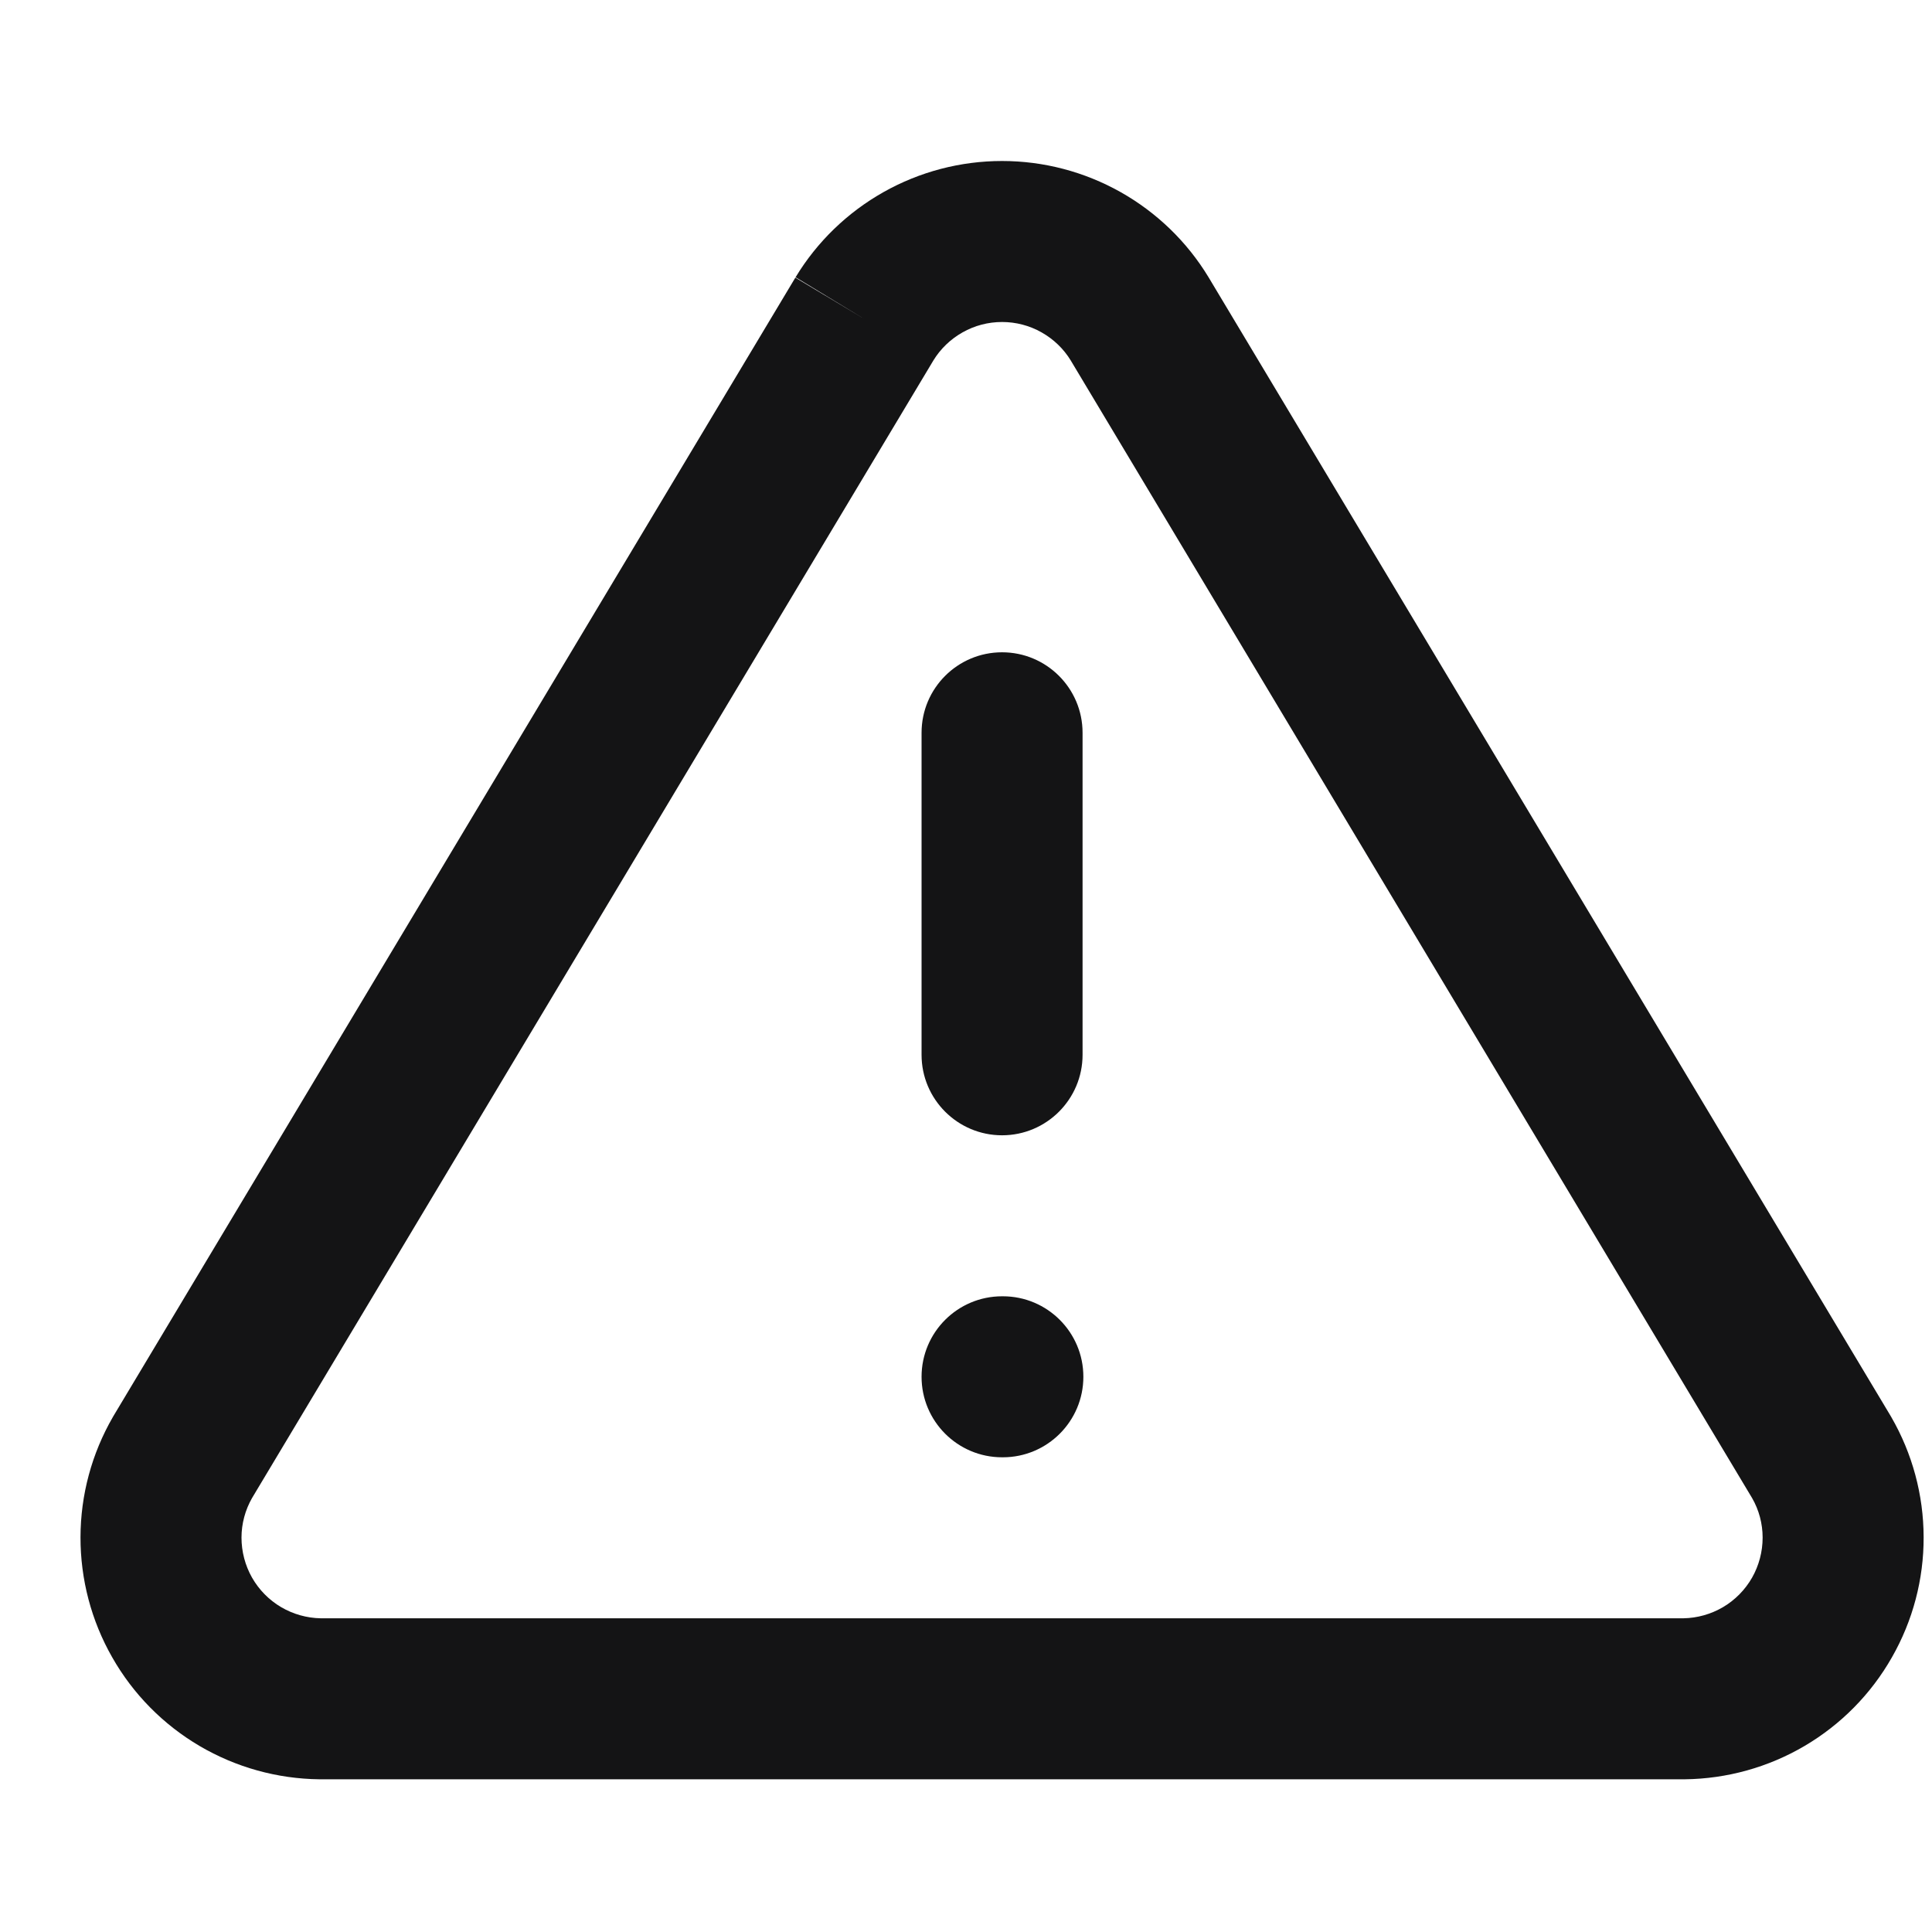 <svg width="24" height="24" viewBox="0 0 24 24" fill="none" xmlns="http://www.w3.org/2000/svg">
<path d="M12.448 8.103C13 8.103 13.448 8.55 13.448 9.103V13.103C13.448 13.655 13 14.103 12.448 14.103C11.896 14.103 11.448 13.655 11.448 13.103V9.103C11.448 8.55 11.896 8.103 12.448 8.103Z" fill="#141415"/>
<path d="M12.448 16.103C11.896 16.103 11.448 16.55 11.448 17.103C11.448 17.655 11.896 18.103 12.448 18.103H12.458C13.01 18.103 13.458 17.655 13.458 17.103C13.458 16.55 13.01 16.103 12.458 16.103H12.448Z" fill="#141415"/>
<path fill-rule="evenodd" clip-rule="evenodd" d="M10.976 2.386C11.425 2.133 11.932 2 12.448 2C12.964 2 13.47 2.133 13.92 2.386C14.369 2.639 14.746 3.003 15.013 3.444L15.016 3.449L23.486 17.589L23.494 17.603C23.756 18.056 23.895 18.571 23.896 19.095C23.898 19.618 23.762 20.133 23.502 20.588C23.243 21.044 22.869 21.423 22.417 21.689C21.966 21.954 21.453 22.097 20.929 22.103L20.918 22.103L3.967 22.103C3.443 22.097 2.93 21.954 2.479 21.689C2.027 21.423 1.653 21.044 1.394 20.588C1.134 20.133 0.999 19.618 1 19.095C1.001 18.571 1.14 18.056 1.402 17.603L1.41 17.589L9.88 3.449L10.738 3.963L9.883 3.444C10.15 3.003 10.527 2.639 10.976 2.386ZM11.594 4.479L3.131 18.609C3.046 18.758 3 18.928 3 19.1C3 19.275 3.045 19.446 3.131 19.598C3.218 19.75 3.342 19.876 3.493 19.965C3.642 20.052 3.811 20.1 3.984 20.103H20.912C21.085 20.1 21.254 20.052 21.403 19.965C21.554 19.876 21.678 19.75 21.765 19.598C21.851 19.446 21.896 19.275 21.896 19.1C21.896 18.928 21.851 18.758 21.765 18.609L13.303 4.481L13.302 4.479C13.213 4.333 13.088 4.213 12.939 4.129C12.789 4.044 12.62 4 12.448 4C12.276 4 12.107 4.044 11.957 4.129C11.808 4.213 11.683 4.333 11.594 4.479Z" fill="#141415"/>
</svg>
